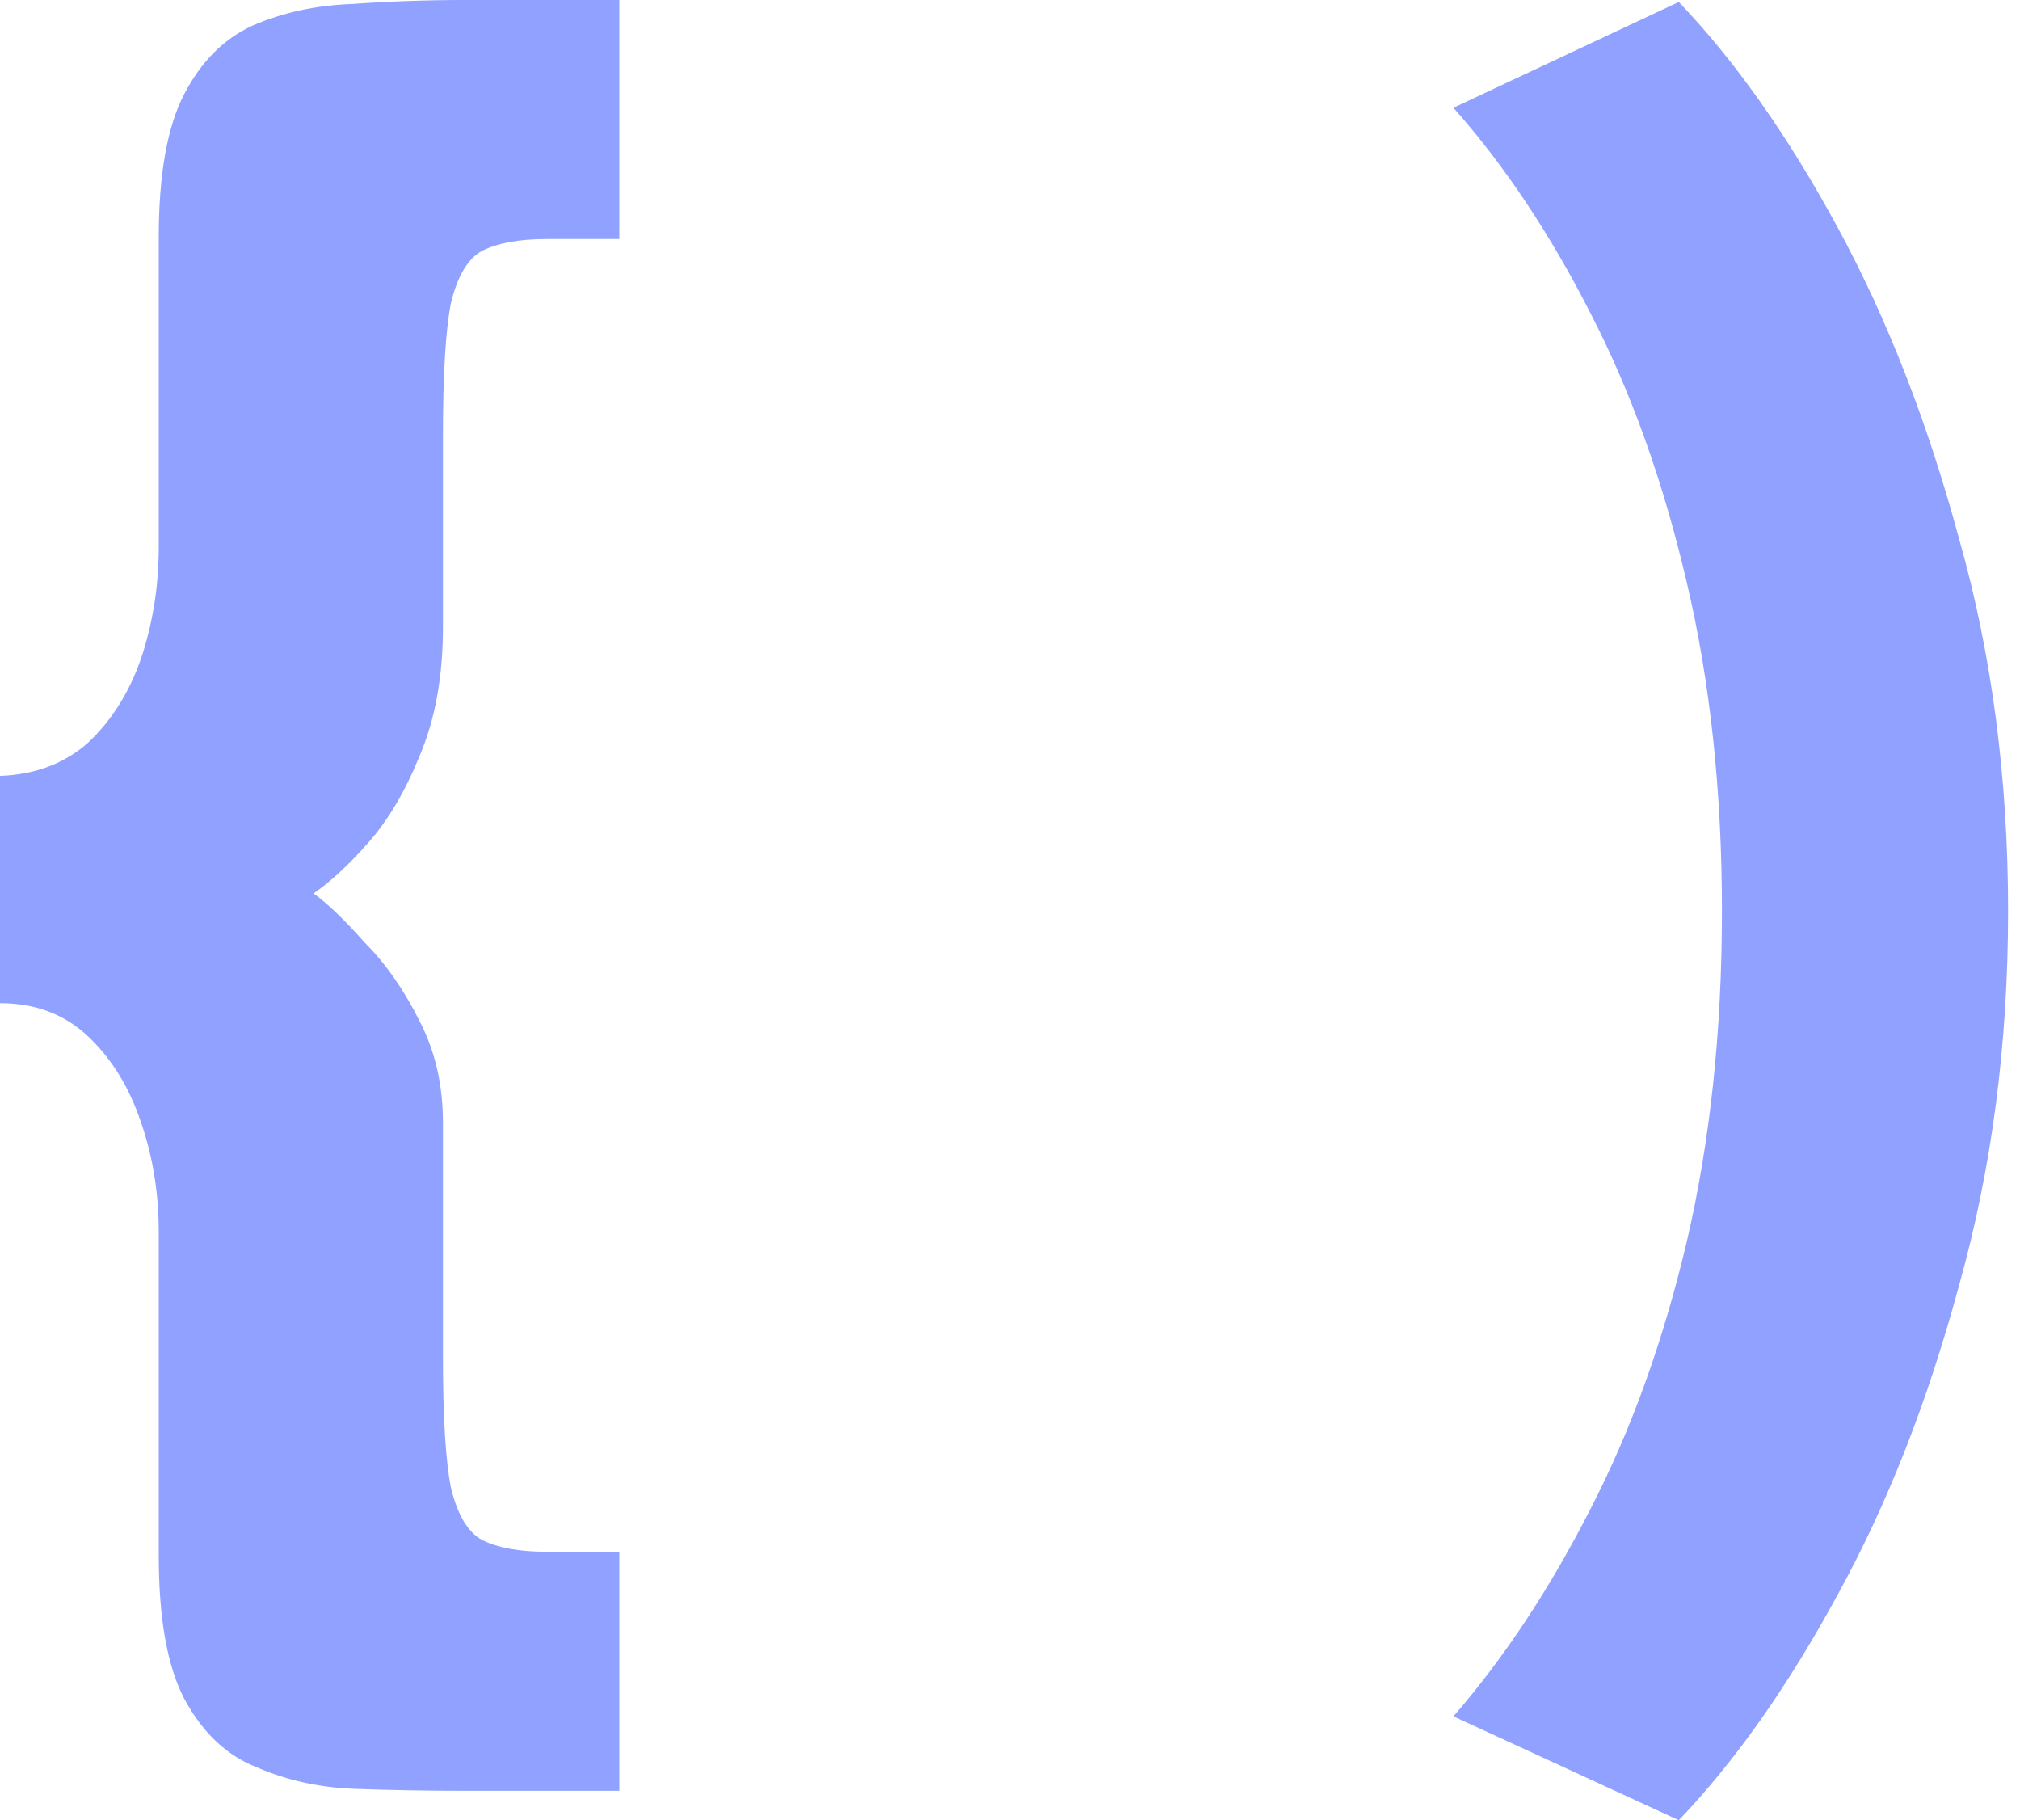 <svg width="111" height="100" viewBox="0 0 111 100" fill="none" xmlns="http://www.w3.org/2000/svg">
<path d="M30.048 13.132C28.54 13.132 27.356 13.348 26.494 13.778C25.704 14.209 25.13 15.178 24.771 16.685C24.484 18.192 24.34 20.596 24.34 23.897V34.446C24.34 37.173 23.909 39.541 23.048 41.55C22.258 43.488 21.325 45.066 20.247 46.286C19.171 47.506 18.165 48.439 17.232 49.085C18.022 49.659 18.955 50.556 20.032 51.776C21.181 52.924 22.186 54.359 23.048 56.082C23.909 57.732 24.34 59.598 24.34 61.679V74.596C24.34 77.826 24.484 80.194 24.771 81.701C25.13 83.208 25.704 84.177 26.494 84.607C27.356 85.038 28.54 85.253 30.048 85.253H34.033V98.385H25.525C23.514 98.385 21.504 98.35 19.494 98.278C17.555 98.206 15.76 97.811 14.109 97.094C12.457 96.448 11.129 95.192 10.124 93.326C9.19 91.532 8.724 88.913 8.724 85.468V67.707C8.724 65.554 8.401 63.545 7.754 61.679C7.108 59.742 6.139 58.163 4.846 56.943C3.554 55.723 1.939 55.113 0 55.113V42.627C1.939 42.555 3.554 41.945 4.846 40.797C6.139 39.577 7.108 38.034 7.754 36.168C8.401 34.23 8.724 32.185 8.724 30.032V13.025C8.724 9.58 9.19 6.961 10.124 5.167C11.057 3.373 12.314 2.117 13.893 1.399C15.545 0.682 17.375 0.287 19.386 0.215C21.396 0.072 23.443 0 25.525 0H34.033V13.132H30.048ZM110.345 50.054C110.345 57.373 109.447 64.227 107.652 70.614C105.929 77 103.703 82.669 100.975 87.621C98.247 92.644 95.339 96.771 92.251 100L79.866 94.295C82.666 91.066 85.179 87.262 87.405 82.885C89.631 78.579 91.39 73.699 92.682 68.245C93.975 62.72 94.621 56.656 94.621 50.054C94.621 43.452 93.975 37.424 92.682 31.97C91.39 26.444 89.631 21.529 87.405 17.223C85.179 12.845 82.666 9.078 79.866 5.92L92.251 0.108C95.339 3.337 98.247 7.463 100.975 12.486C103.703 17.51 105.929 23.215 107.652 29.602C109.447 35.917 110.345 42.734 110.345 50.054Z" fill="#90A1FF"/>
</svg>
